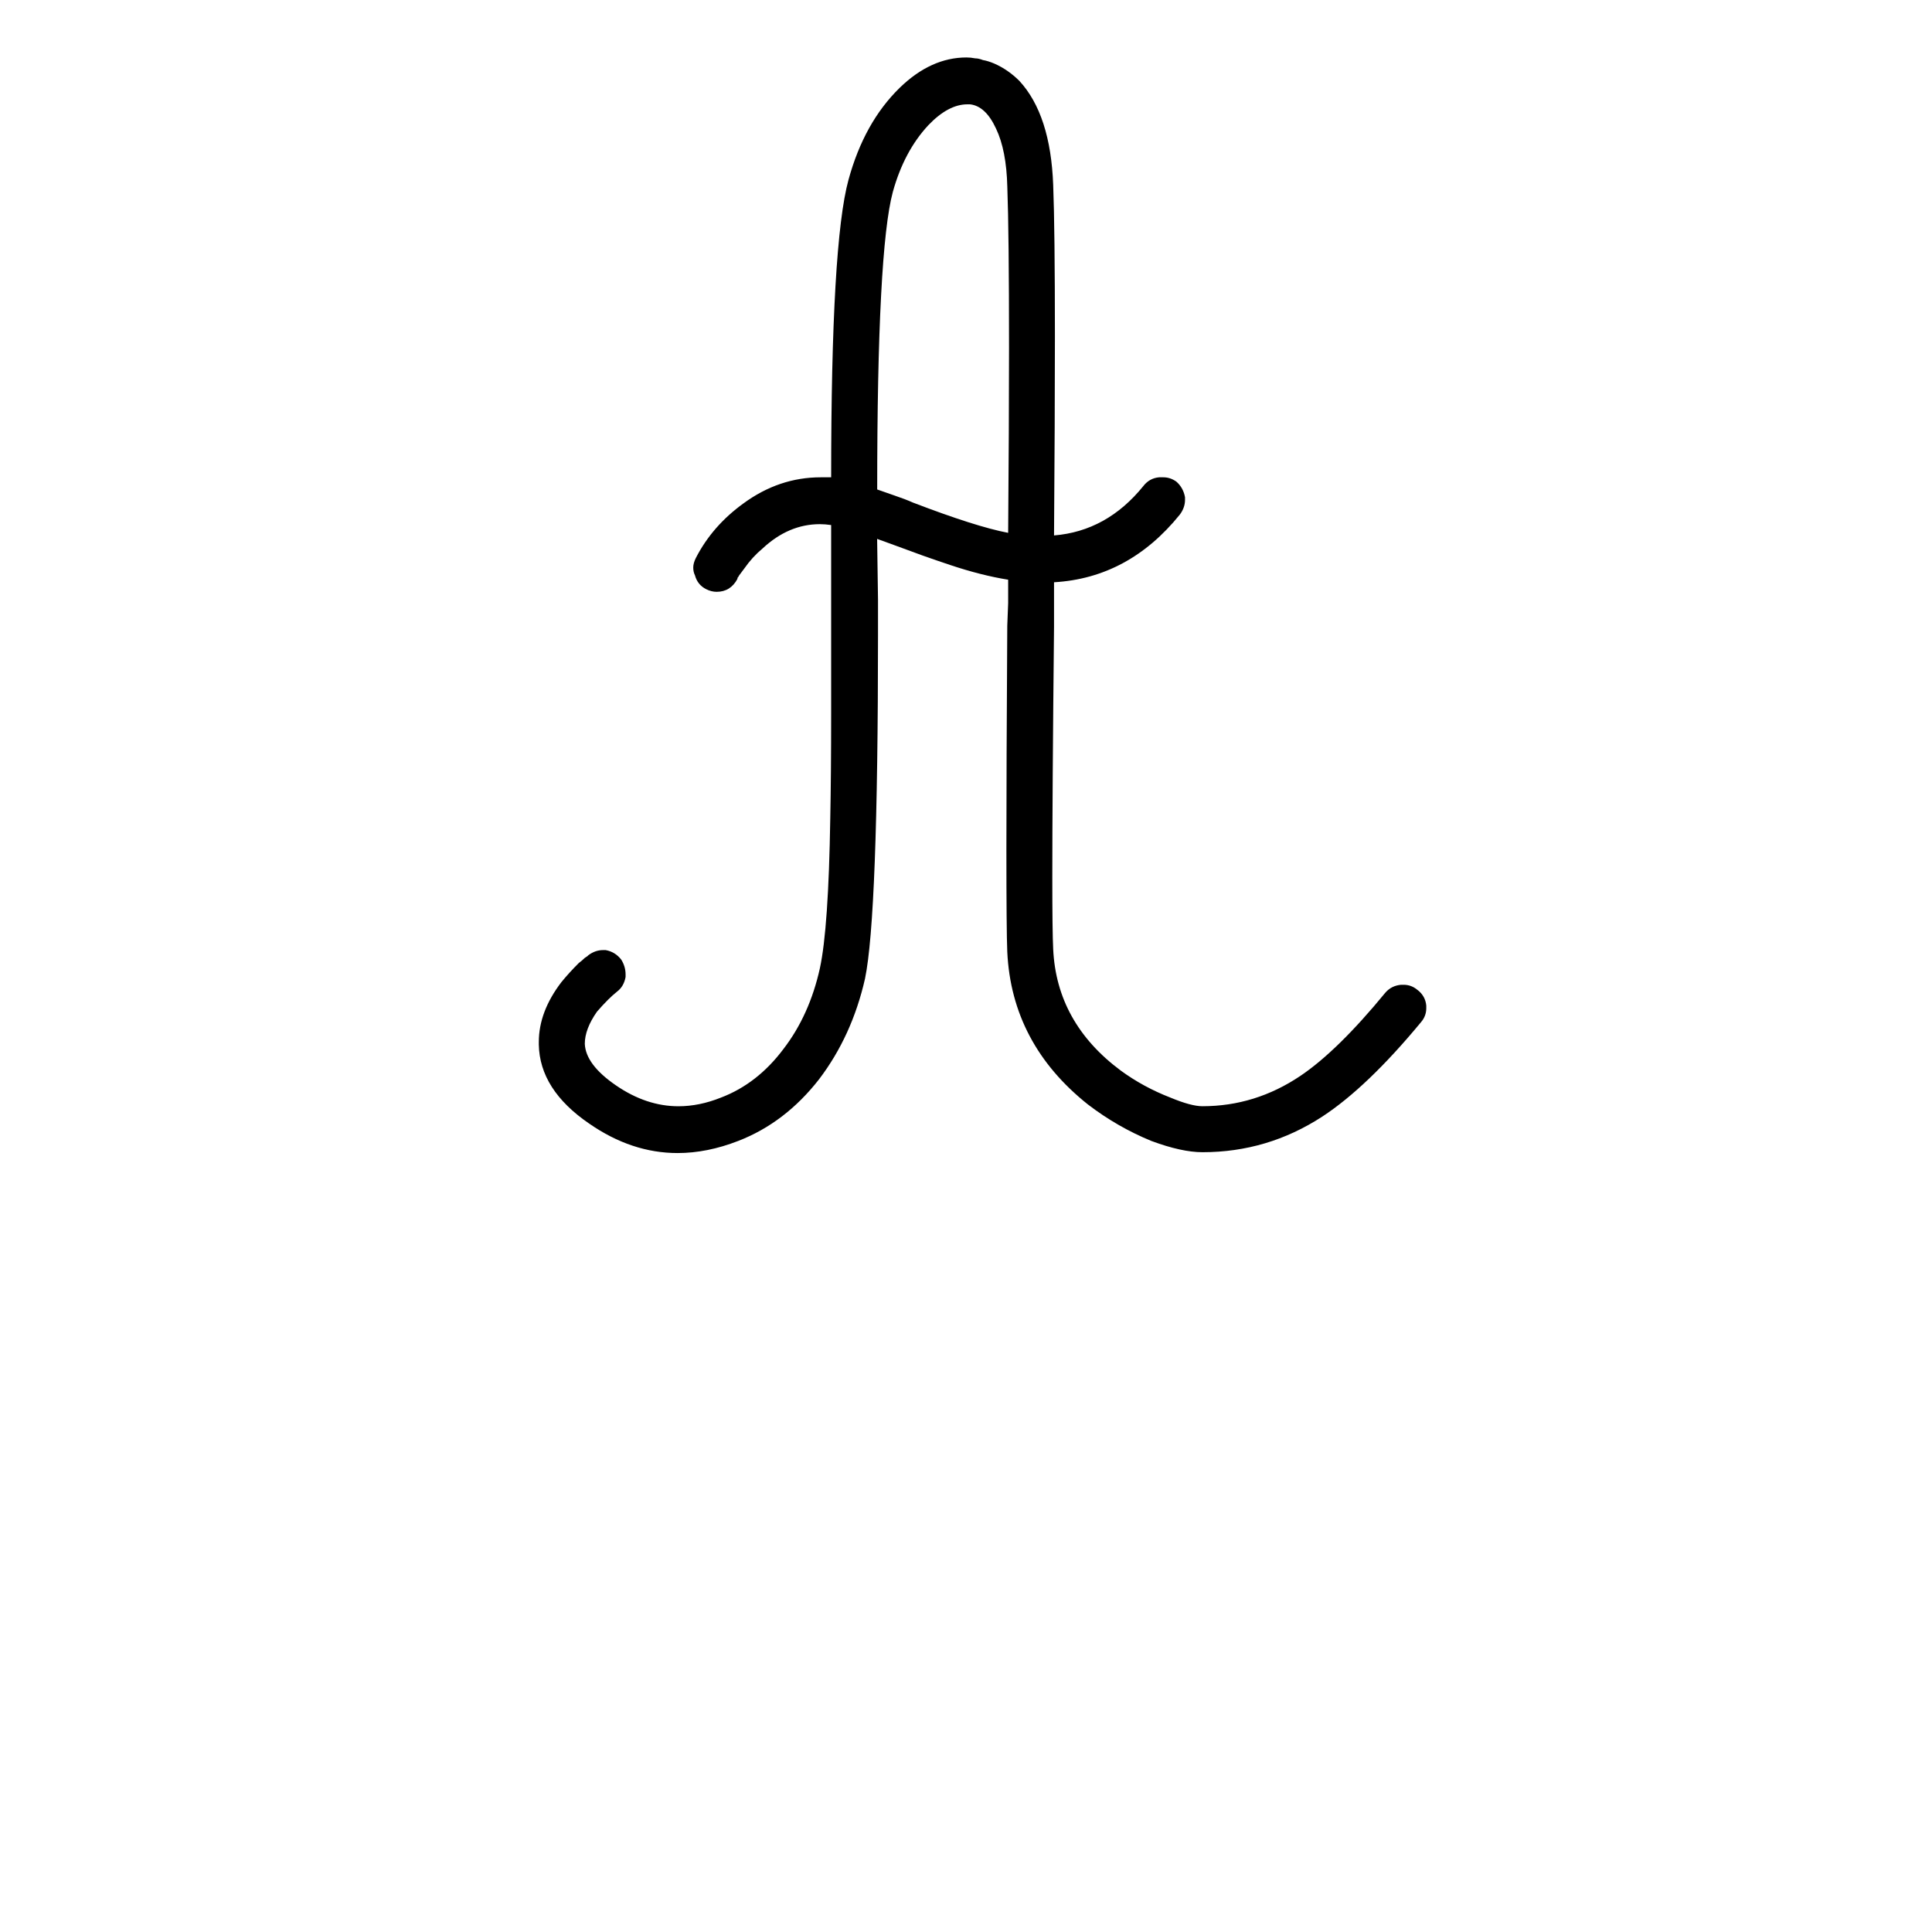 <?xml version="1.0" encoding="UTF-8" standalone="no"?>
<!-- Created with Inkscape (http://www.inkscape.org/) -->

<svg
   xmlns:dc="http://purl.org/dc/elements/1.1/"
   xmlns:cc="http://creativecommons.org/ns#"
   xmlns:rdf="http://www.w3.org/1999/02/22-rdf-syntax-ns#"
   xmlns:svg="http://www.w3.org/2000/svg"
   xmlns="http://www.w3.org/2000/svg"
   xmlns:sodipodi="http://sodipodi.sourceforge.net/DTD/sodipodi-0.dtd"
   xmlns:inkscape="http://www.inkscape.org/namespaces/inkscape"
   width="55mm"
   height="55mm"
   viewBox="0 0 55 55"
   version="1.1"
   id="svg8"
   inkscape:version="0.91 r13725"
   sodipodi:docname="upper-a.svg">
  <defs
     id="defs2" />
  <sodipodi:namedview
     id="base"
     pagecolor="#ffffff"
     bordercolor="#666666"
     borderopacity="1.0"
     inkscape:pageopacity="0.0"
     inkscape:pageshadow="2"
     inkscape:zoom="1.4"
     inkscape:cx="-72.983922"
     inkscape:cy="43.63747"
     inkscape:document-units="mm"
     inkscape:current-layer="layer1"
     showgrid="false"
     inkscape:window-width="1440"
     inkscape:window-height="800"
     inkscape:window-x="0"
     inkscape:window-y="1"
     inkscape:window-maximized="1" />
  <g
     inkscape:label="Calque 1"
     inkscape:groupmode="layer"
     id="layer1"
     transform="translate(0,-242)">
    <g
       style="font-style:normal;font-variant:normal;font-weight:normal;font-stretch:normal;font-size:63.5px;line-height:125%;font-family:Graphecrit;-inkscape-font-specification:Graphecrit;letter-spacing:0px;word-spacing:0px;fill:#000000;fill-opacity:1;stroke:none;stroke-width:1px;stroke-linecap:butt;stroke-linejoin:miter;stroke-opacity:1"
       id="text6642">
      <path
         d="m 25.984,256.305 q 1.803,0.691 2.716,0.864 0.025,-3.062 0.025,-5.26 0,-3.284 -0.049,-4.593 -0.025,-1.037 -0.321,-1.655 -0.296,-0.642 -0.741,-0.691 l -0.074,0 q -0.543,0 -1.111,0.593 -0.691,0.741 -1.012,1.901 -0.445,1.655 -0.445,8.47 l 0.494,0.173 q 0.296,0.099 0.519,0.198 z m 14.372,13.878 q 0.222,0.173 0.247,0.445 l 0,0.074 q 0,0.222 -0.148,0.395 -1.531,1.852 -2.815,2.692 -1.556,1.012 -3.408,1.012 -0.593,0 -1.457,-0.321 -0.963,-0.395 -1.803,-1.037 -2.173,-1.729 -2.297,-4.346 -0.025,-0.593 -0.025,-2.914 0,-2.321 0.025,-6.371 l 0.025,-0.642 0,-0.667 q -0.766,-0.123 -1.655,-0.42 -0.37,-0.123 -0.79,-0.272 -0.272,-0.099 -0.741,-0.272 l -0.272,-0.099 -0.272,-0.099 0.025,1.729 0,1.012 q 0,8.001 -0.37,9.779 -0.37,1.63 -1.309,2.865 -0.963,1.235 -2.297,1.753 -0.889,0.346 -1.729,0.346 -1.309,0 -2.519,-0.84 -1.408,-0.963 -1.432,-2.247 l 0,-0.074 q 0,-0.864 0.642,-1.704 0.222,-0.272 0.494,-0.543 0.099,-0.074 0.173,-0.148 l 0.074,-0.049 0.025,-0.025 q 0.198,-0.148 0.42,-0.148 l 0.074,0 q 0.272,0.049 0.445,0.272 0.123,0.198 0.123,0.42 l 0,0.074 q -0.049,0.272 -0.247,0.42 -0.123,0.099 -0.247,0.222 -0.173,0.173 -0.321,0.346 -0.346,0.494 -0.346,0.914 0.025,0.593 0.889,1.185 0.864,0.593 1.778,0.593 0.593,0 1.21,-0.247 1.037,-0.395 1.778,-1.383 0.741,-0.963 1.037,-2.297 0.247,-1.136 0.296,-4.272 0.025,-1.235 0.025,-2.988 l 0,-5.359 q -0.173,-0.025 -0.321,-0.025 -0.889,0 -1.63,0.691 -0.296,0.247 -0.519,0.568 -0.074,0.099 -0.148,0.198 -0.025,0.049 -0.049,0.074 l 0,0.025 q -0.198,0.37 -0.593,0.37 -0.148,0 -0.296,-0.074 -0.247,-0.123 -0.321,-0.395 -0.049,-0.099 -0.049,-0.222 0,-0.123 0.074,-0.272 0.469,-0.914 1.358,-1.556 1.012,-0.741 2.198,-0.741 l 0.296,0 q 0,-6.668 0.494,-8.47 0.445,-1.63 1.457,-2.618 0.889,-0.864 1.901,-0.864 0.123,0 0.247,0.025 0.099,0 0.222,0.049 0.148,0.025 0.321,0.099 0.395,0.173 0.716,0.494 0.889,0.963 0.963,2.963 0.049,1.259 0.049,4.322 0,2.321 -0.025,5.655 1.506,-0.123 2.544,-1.408 0.173,-0.222 0.445,-0.247 l 0.123,0 q 0.198,0 0.37,0.123 0.198,0.173 0.247,0.445 l 0,0.074 q 0,0.222 -0.148,0.42 -1.457,1.803 -3.581,1.926 l 0,1.259 q -0.049,4.791 -0.049,7.137 0,1.556 0.025,2.05 0.099,2.099 1.926,3.457 0.642,0.469 1.408,0.766 0.593,0.247 0.914,0.247 1.506,0 2.79,-0.864 1.062,-0.716 2.42,-2.371 0.173,-0.198 0.445,-0.222 l 0.074,0 q 0.222,0 0.395,0.148 z"
         style="font-size:49.389px"
         id="path7417" />
    </g>
  </g>
</svg>

